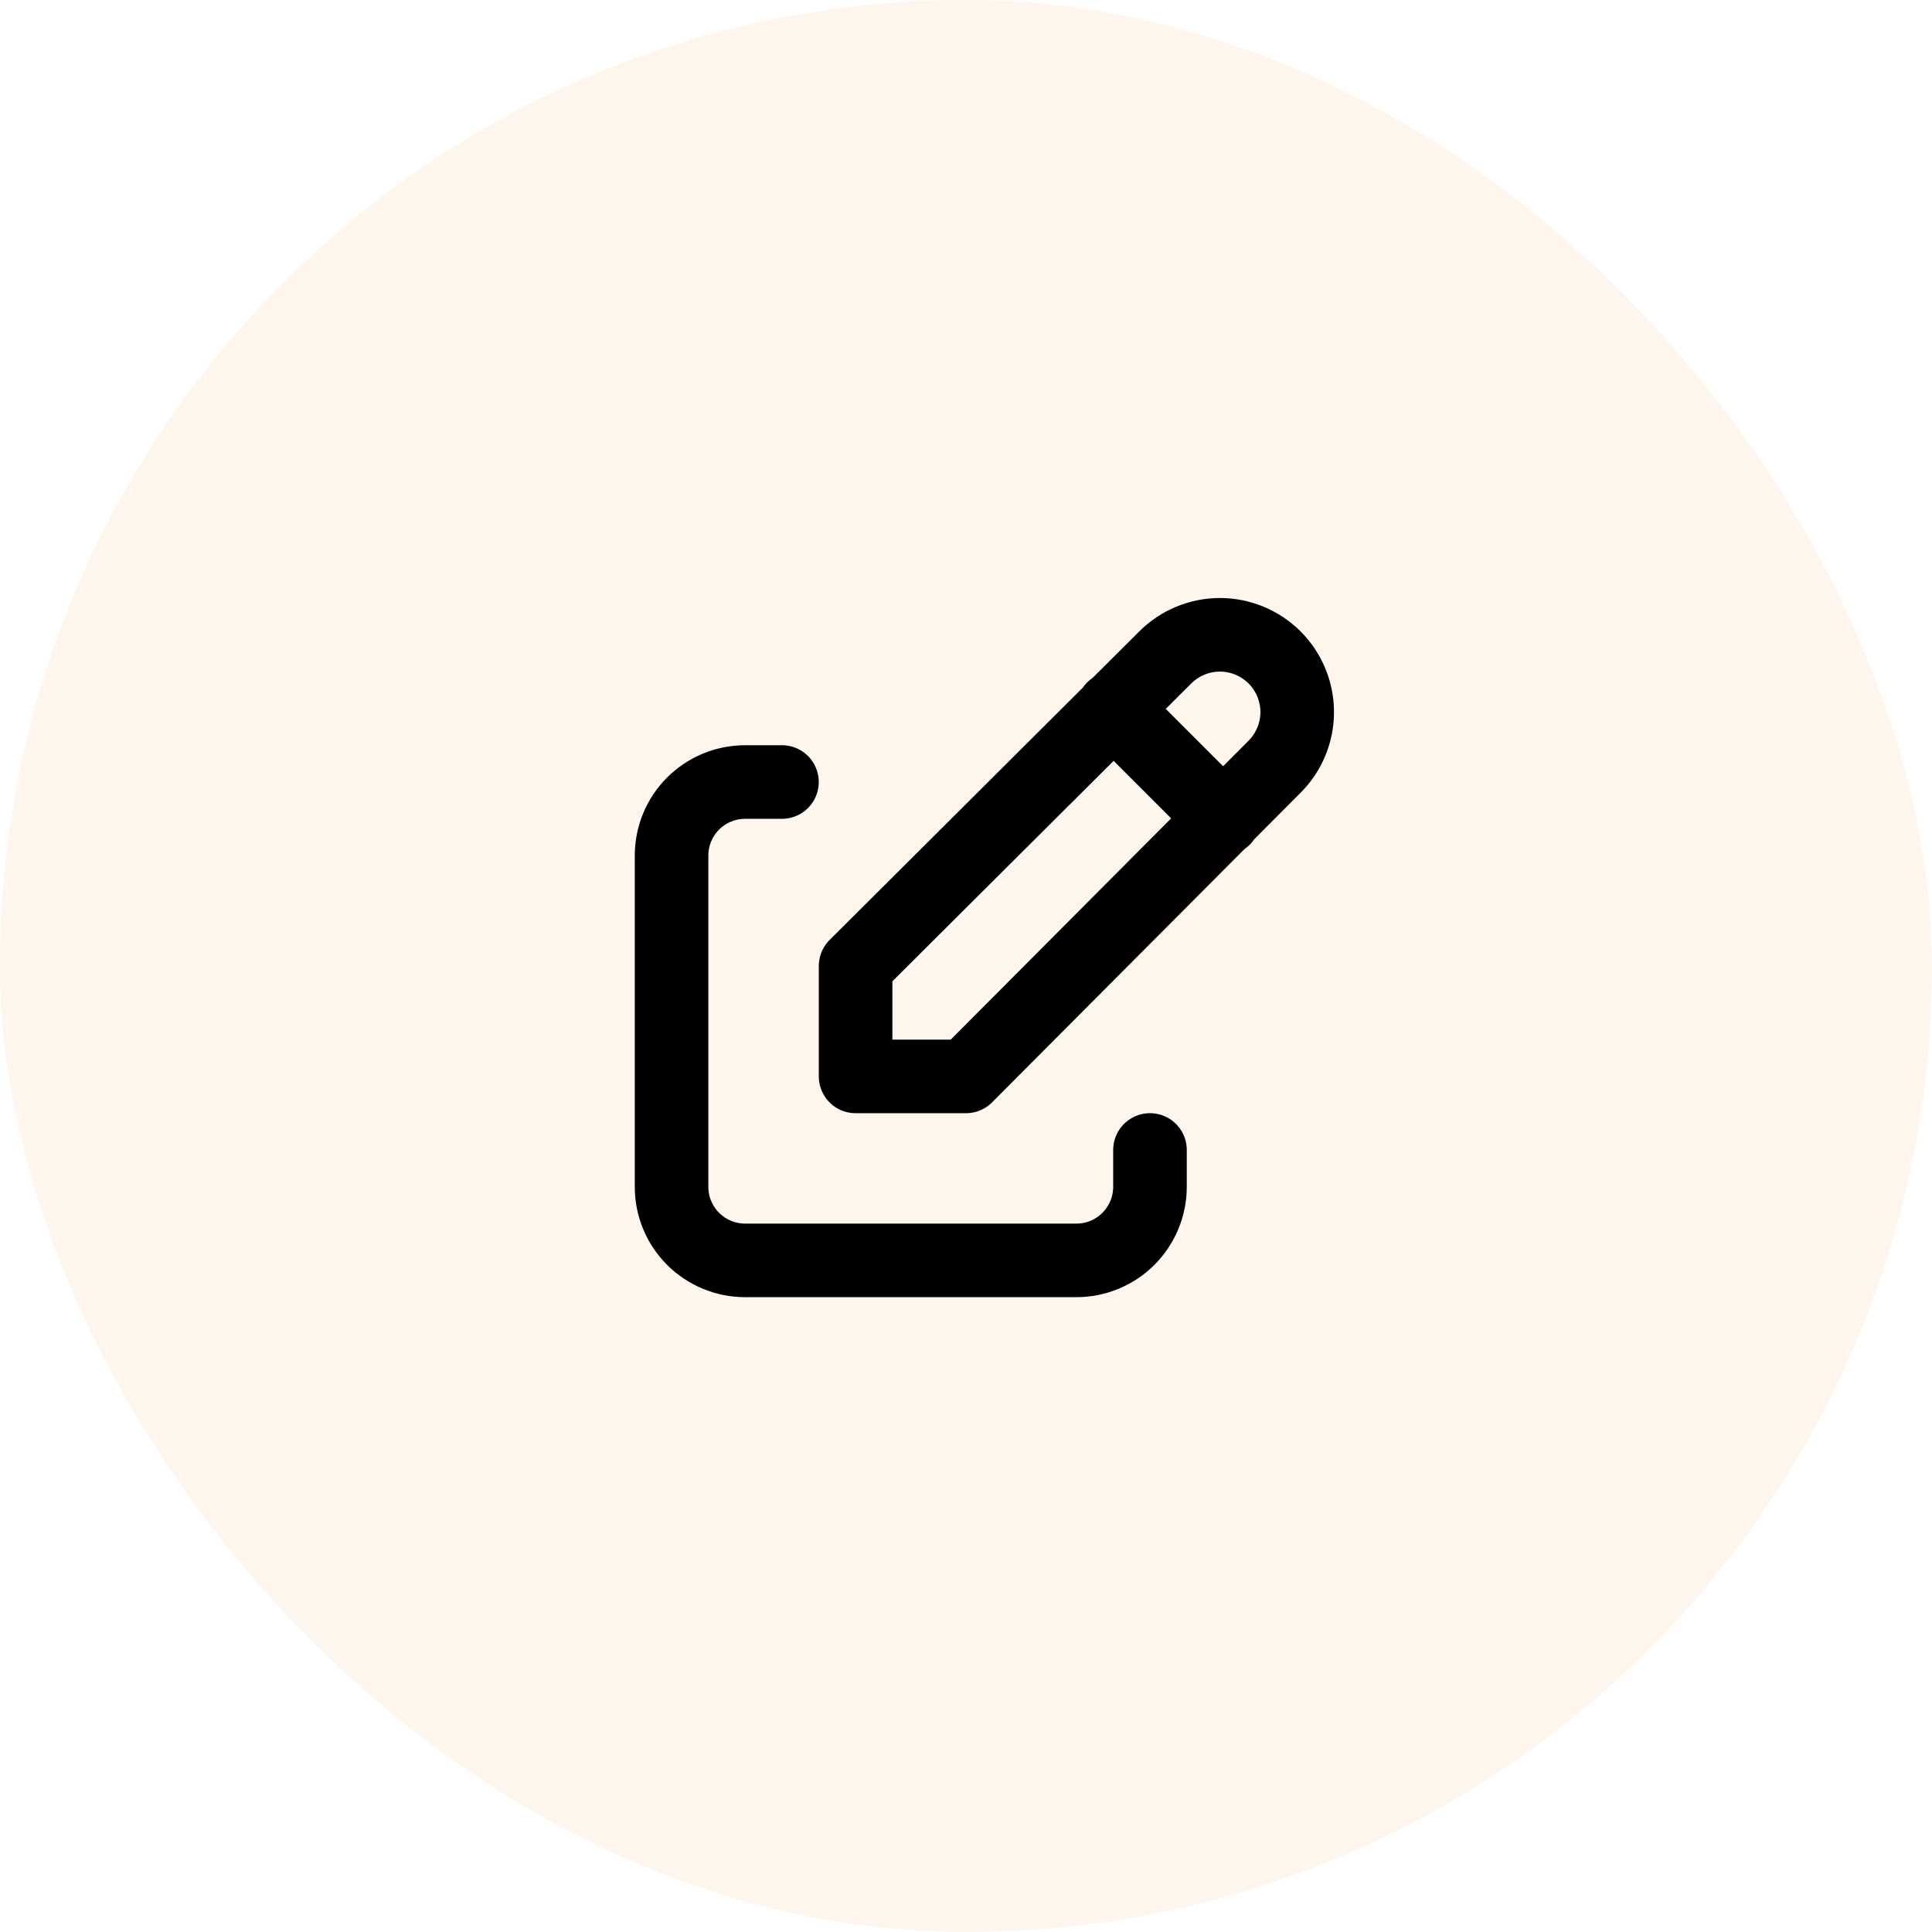 <svg width="35" height="35" viewBox="0 0 35 35" fill="none" xmlns="http://www.w3.org/2000/svg">
<rect width="35" height="35" rx="17.5" fill="#F7801A" fill-opacity="0.08"/>
<path d="M14.166 14.167H13.499C13.146 14.167 12.807 14.307 12.556 14.557C12.306 14.807 12.166 15.146 12.166 15.5V21.5C12.166 21.854 12.306 22.193 12.556 22.443C12.807 22.693 13.146 22.833 13.499 22.833H19.499C19.853 22.833 20.192 22.693 20.442 22.443C20.692 22.193 20.833 21.854 20.833 21.5V20.833" stroke="black" stroke-width="1.333" stroke-linecap="round" stroke-linejoin="round"/>
<path d="M20.167 12.833L22.167 14.833M23.09 13.89C23.353 13.627 23.5 13.271 23.5 12.9C23.5 12.529 23.353 12.173 23.09 11.91C22.827 11.648 22.471 11.5 22.1 11.5C21.729 11.5 21.373 11.648 21.11 11.91L15.5 17.5V19.5H17.5L23.09 13.89Z" stroke="black" stroke-width="1.333" stroke-linecap="round" stroke-linejoin="round"/>
</svg>
